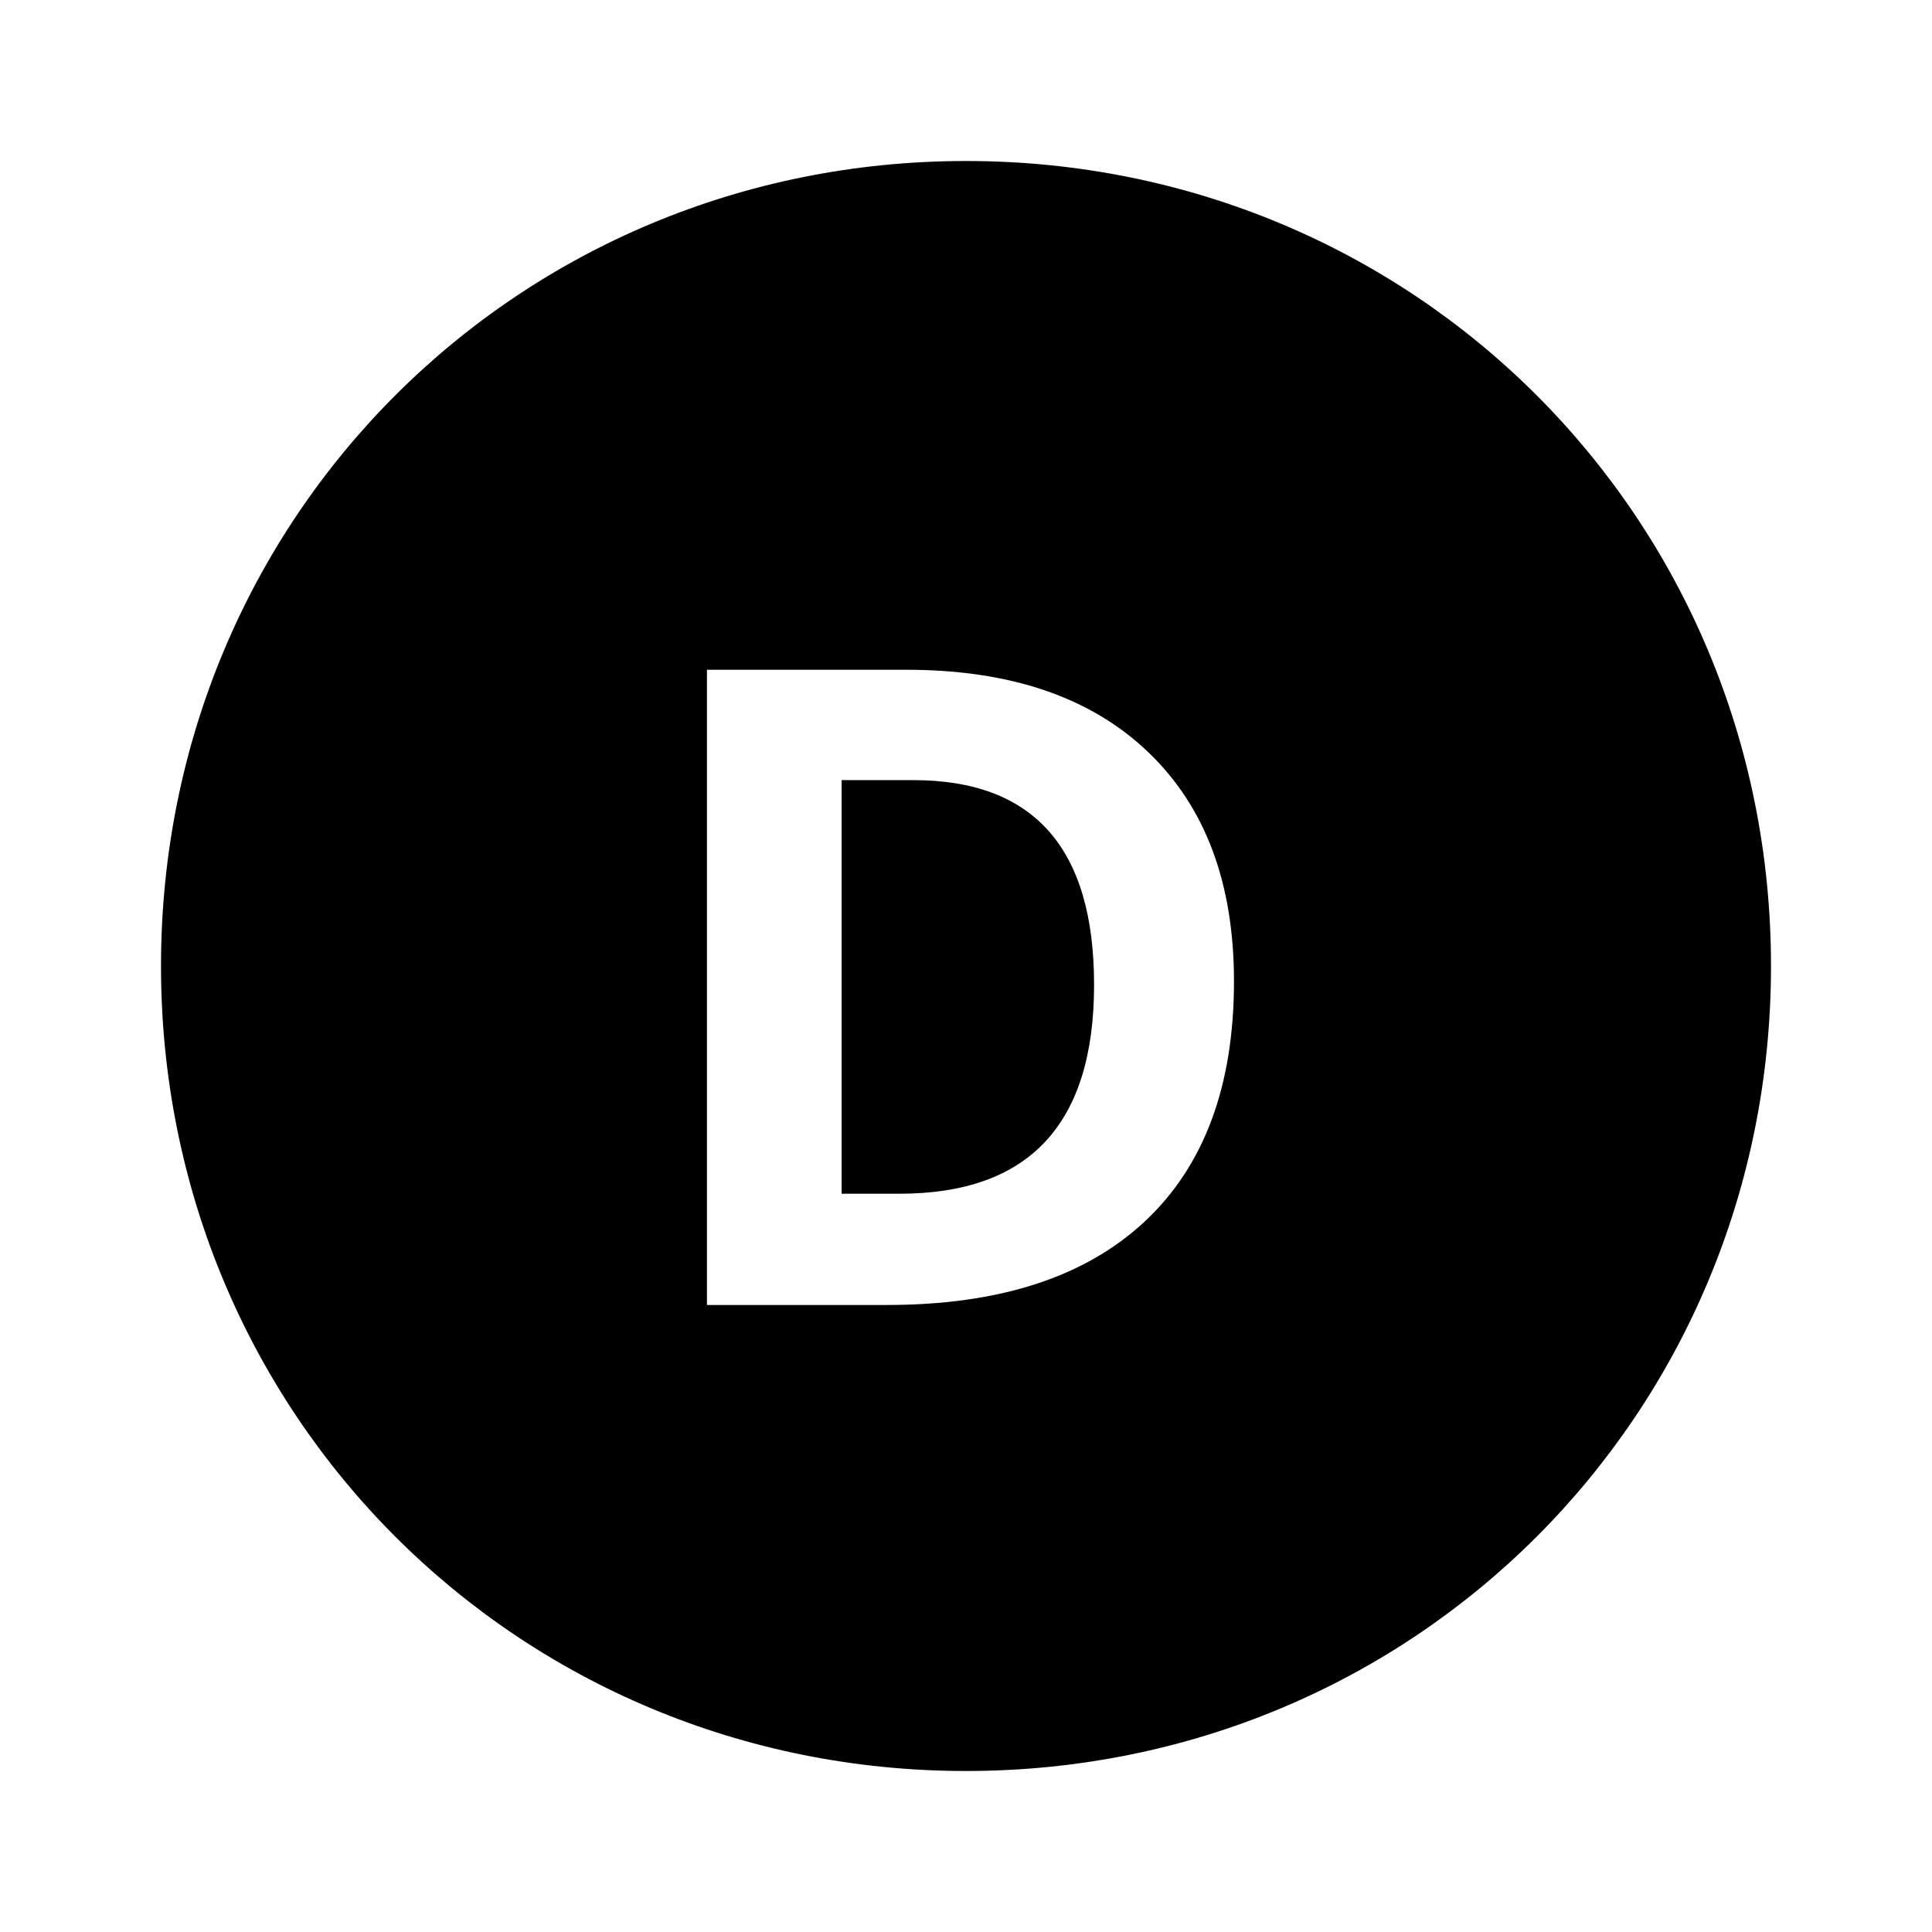 <?xml version="1.0" encoding="UTF-8"?>
<svg width="24px" height="24px" viewBox="0 0 24 24" version="1.1" xmlns="http://www.w3.org/2000/svg" xmlns:xlink="http://www.w3.org/1999/xlink">
    <title>dropped</title>
    <defs>
        <path d="M12,2 C6.429,2 2,6.429 2,12 C2,17.571 6.429,22 12,22 C17.571,22 22,17.571 22,12 C22,6.429 17.571,2 12,2 Z M15.329,12.19 C15.329,13.489 14.959,14.484 14.22,15.174 C13.48,15.865 12.413,16.211 11.017,16.211 L8.782,16.211 L8.782,8.32 L11.26,8.32 C12.548,8.32 13.548,8.66 14.26,9.34 C14.973,10.02 15.329,10.97 15.329,12.19 Z M13.591,12.233 C13.591,10.538 12.843,9.691 11.346,9.691 L10.455,9.691 L10.455,14.829 L11.173,14.829 C12.785,14.829 13.591,13.964 13.591,12.233 Z" id="path-1"></path>
    </defs>
    <g id="dropped" stroke="none" stroke-width="1" fill="none" fill-rule="evenodd">
        <mask id="mask-2" fill="white">
            <use xlink:href="#path-1"></use>
        </mask>
        <use id="Combined-Shape" fill="#000000" xlink:href="#path-1"></use>
    </g>
</svg>